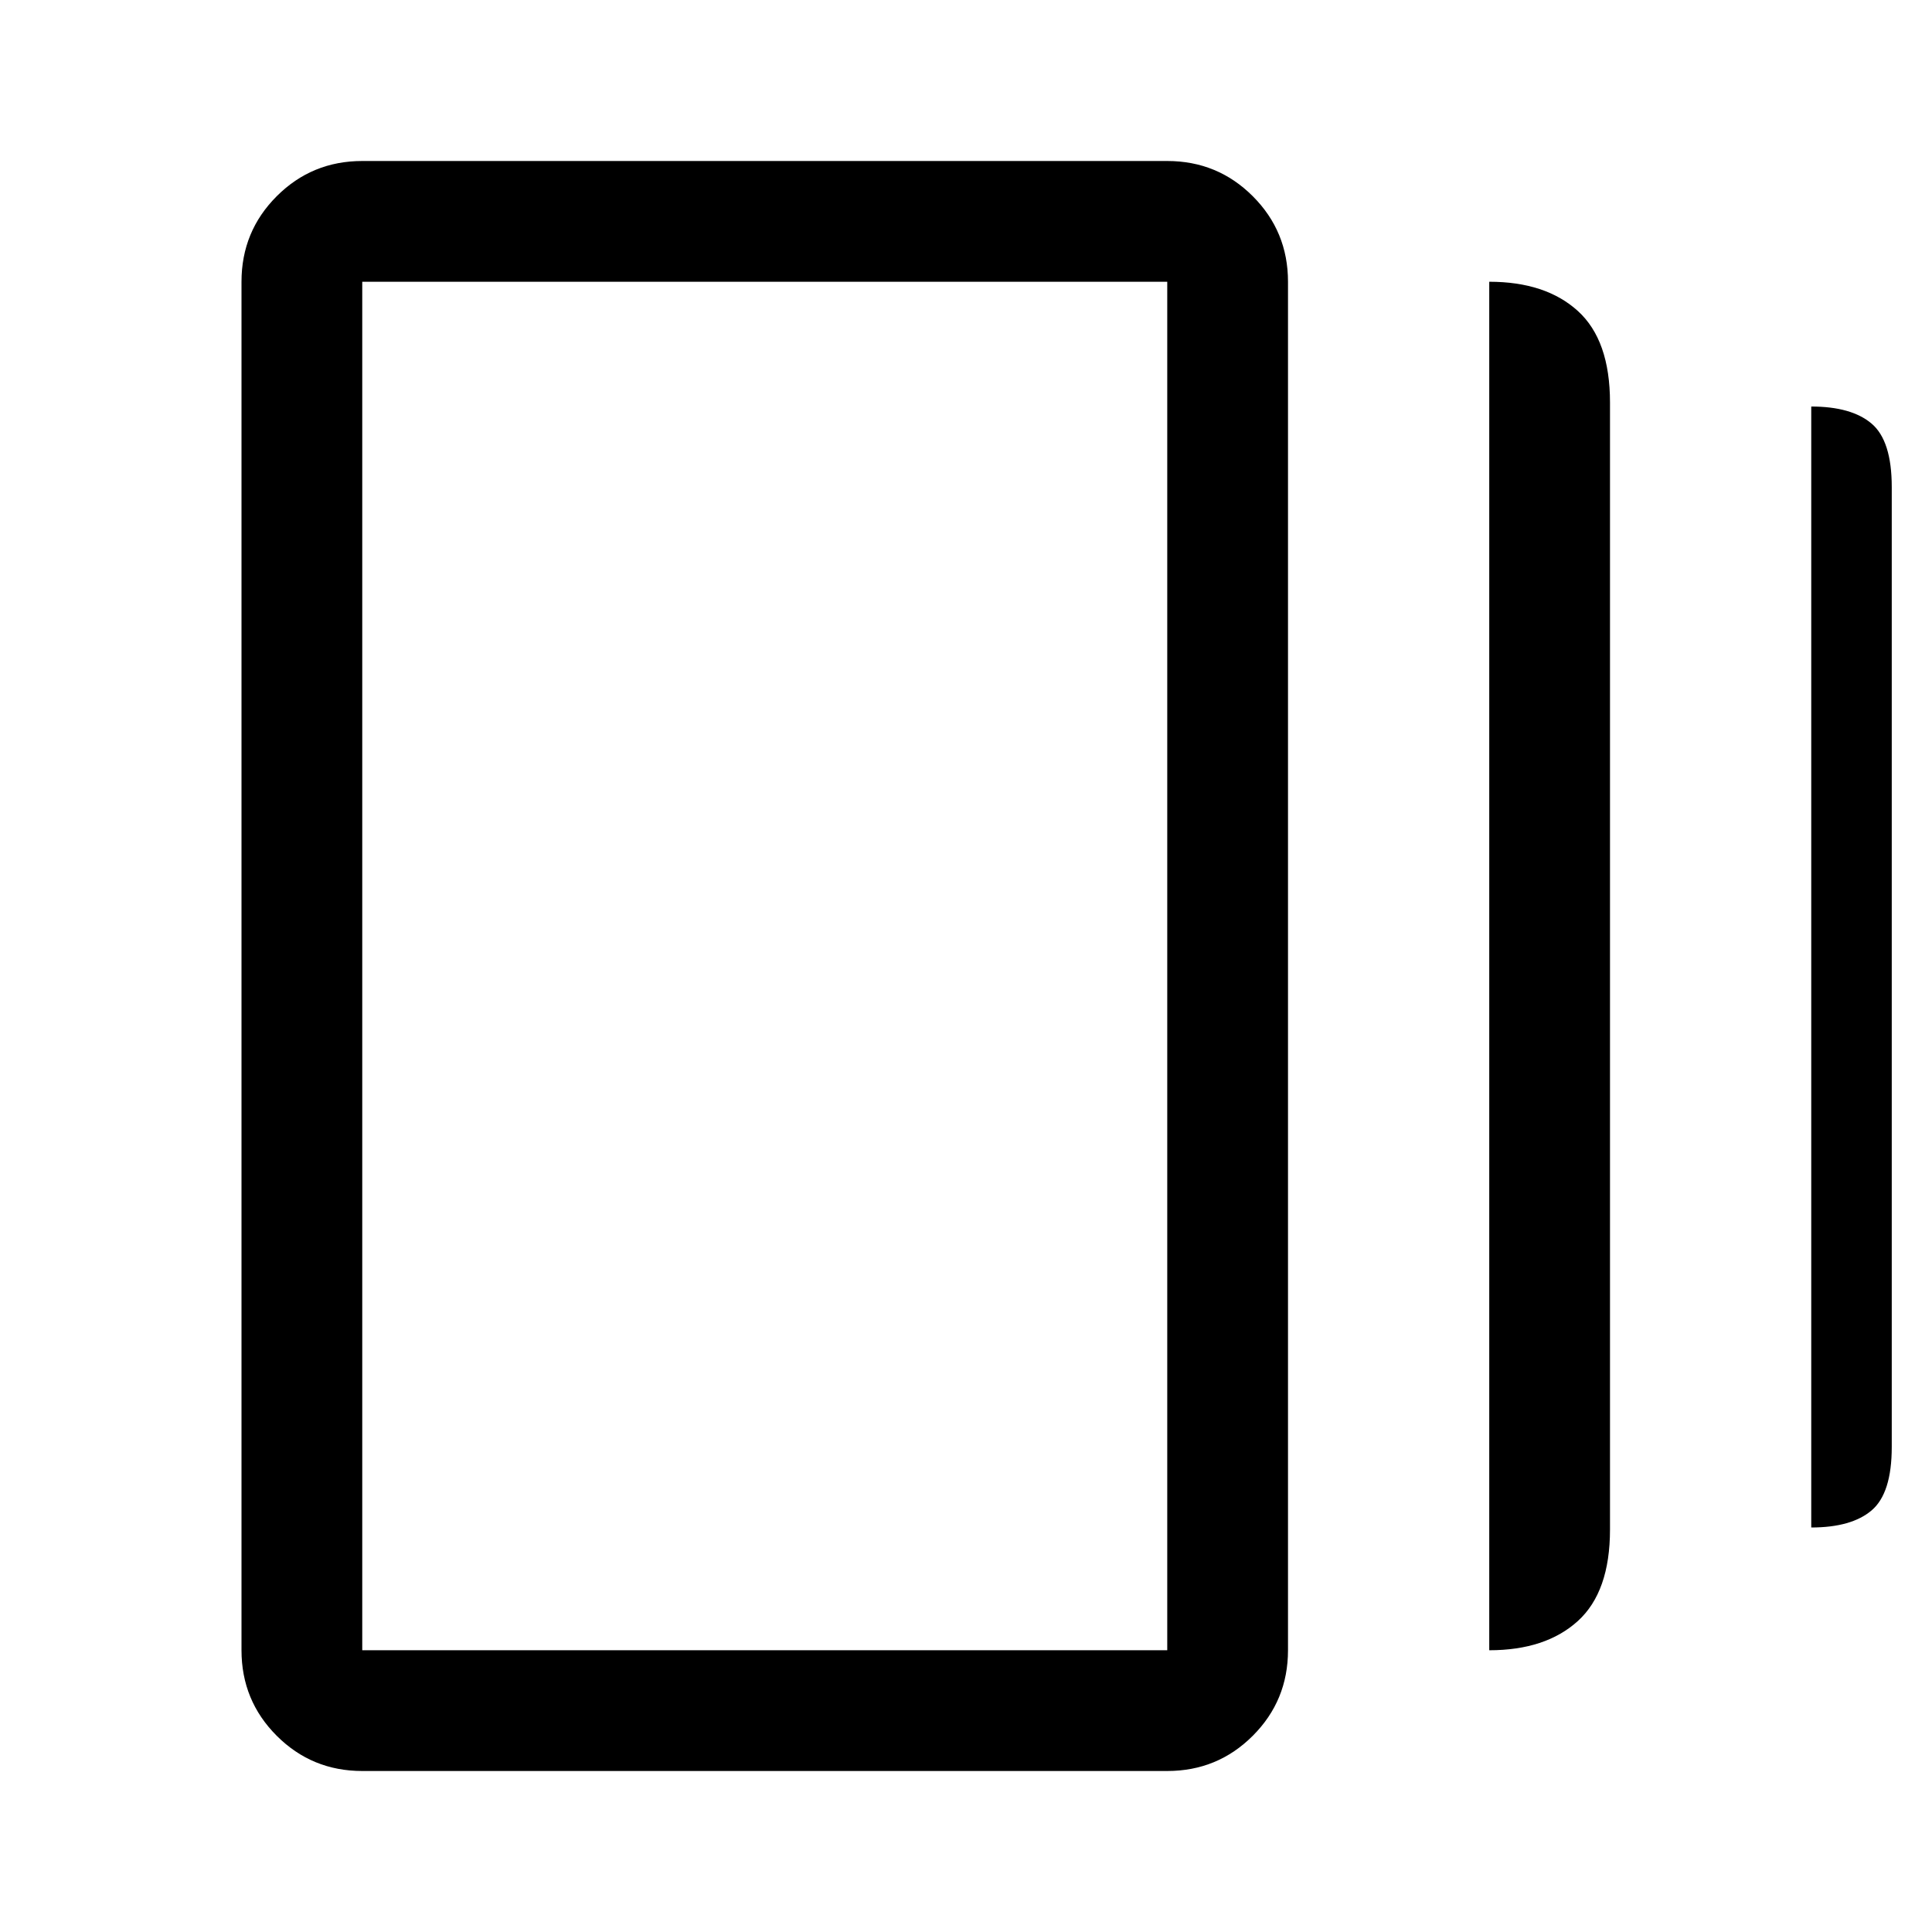 <svg xmlns="http://www.w3.org/2000/svg" width="48" height="48"><path d="M37 41V7q1.4 0 2.2.725.8.725.8 2.275v28q0 1.55-.8 2.275Q38.4 41 37 41zM9 44q-1.25 0-2.125-.875T6 41V7q0-1.25.875-2.125T9 4h20q1.25 0 2.125.875T32 7v34q0 1.25-.875 2.125T29 44zm36-6.05V10.1q1 0 1.5.425T47 12.1v23.85q0 1.15-.5 1.575-.5.425-1.5.425zM9 41h20V7H9v34zM9 7v34V7z"/></svg>